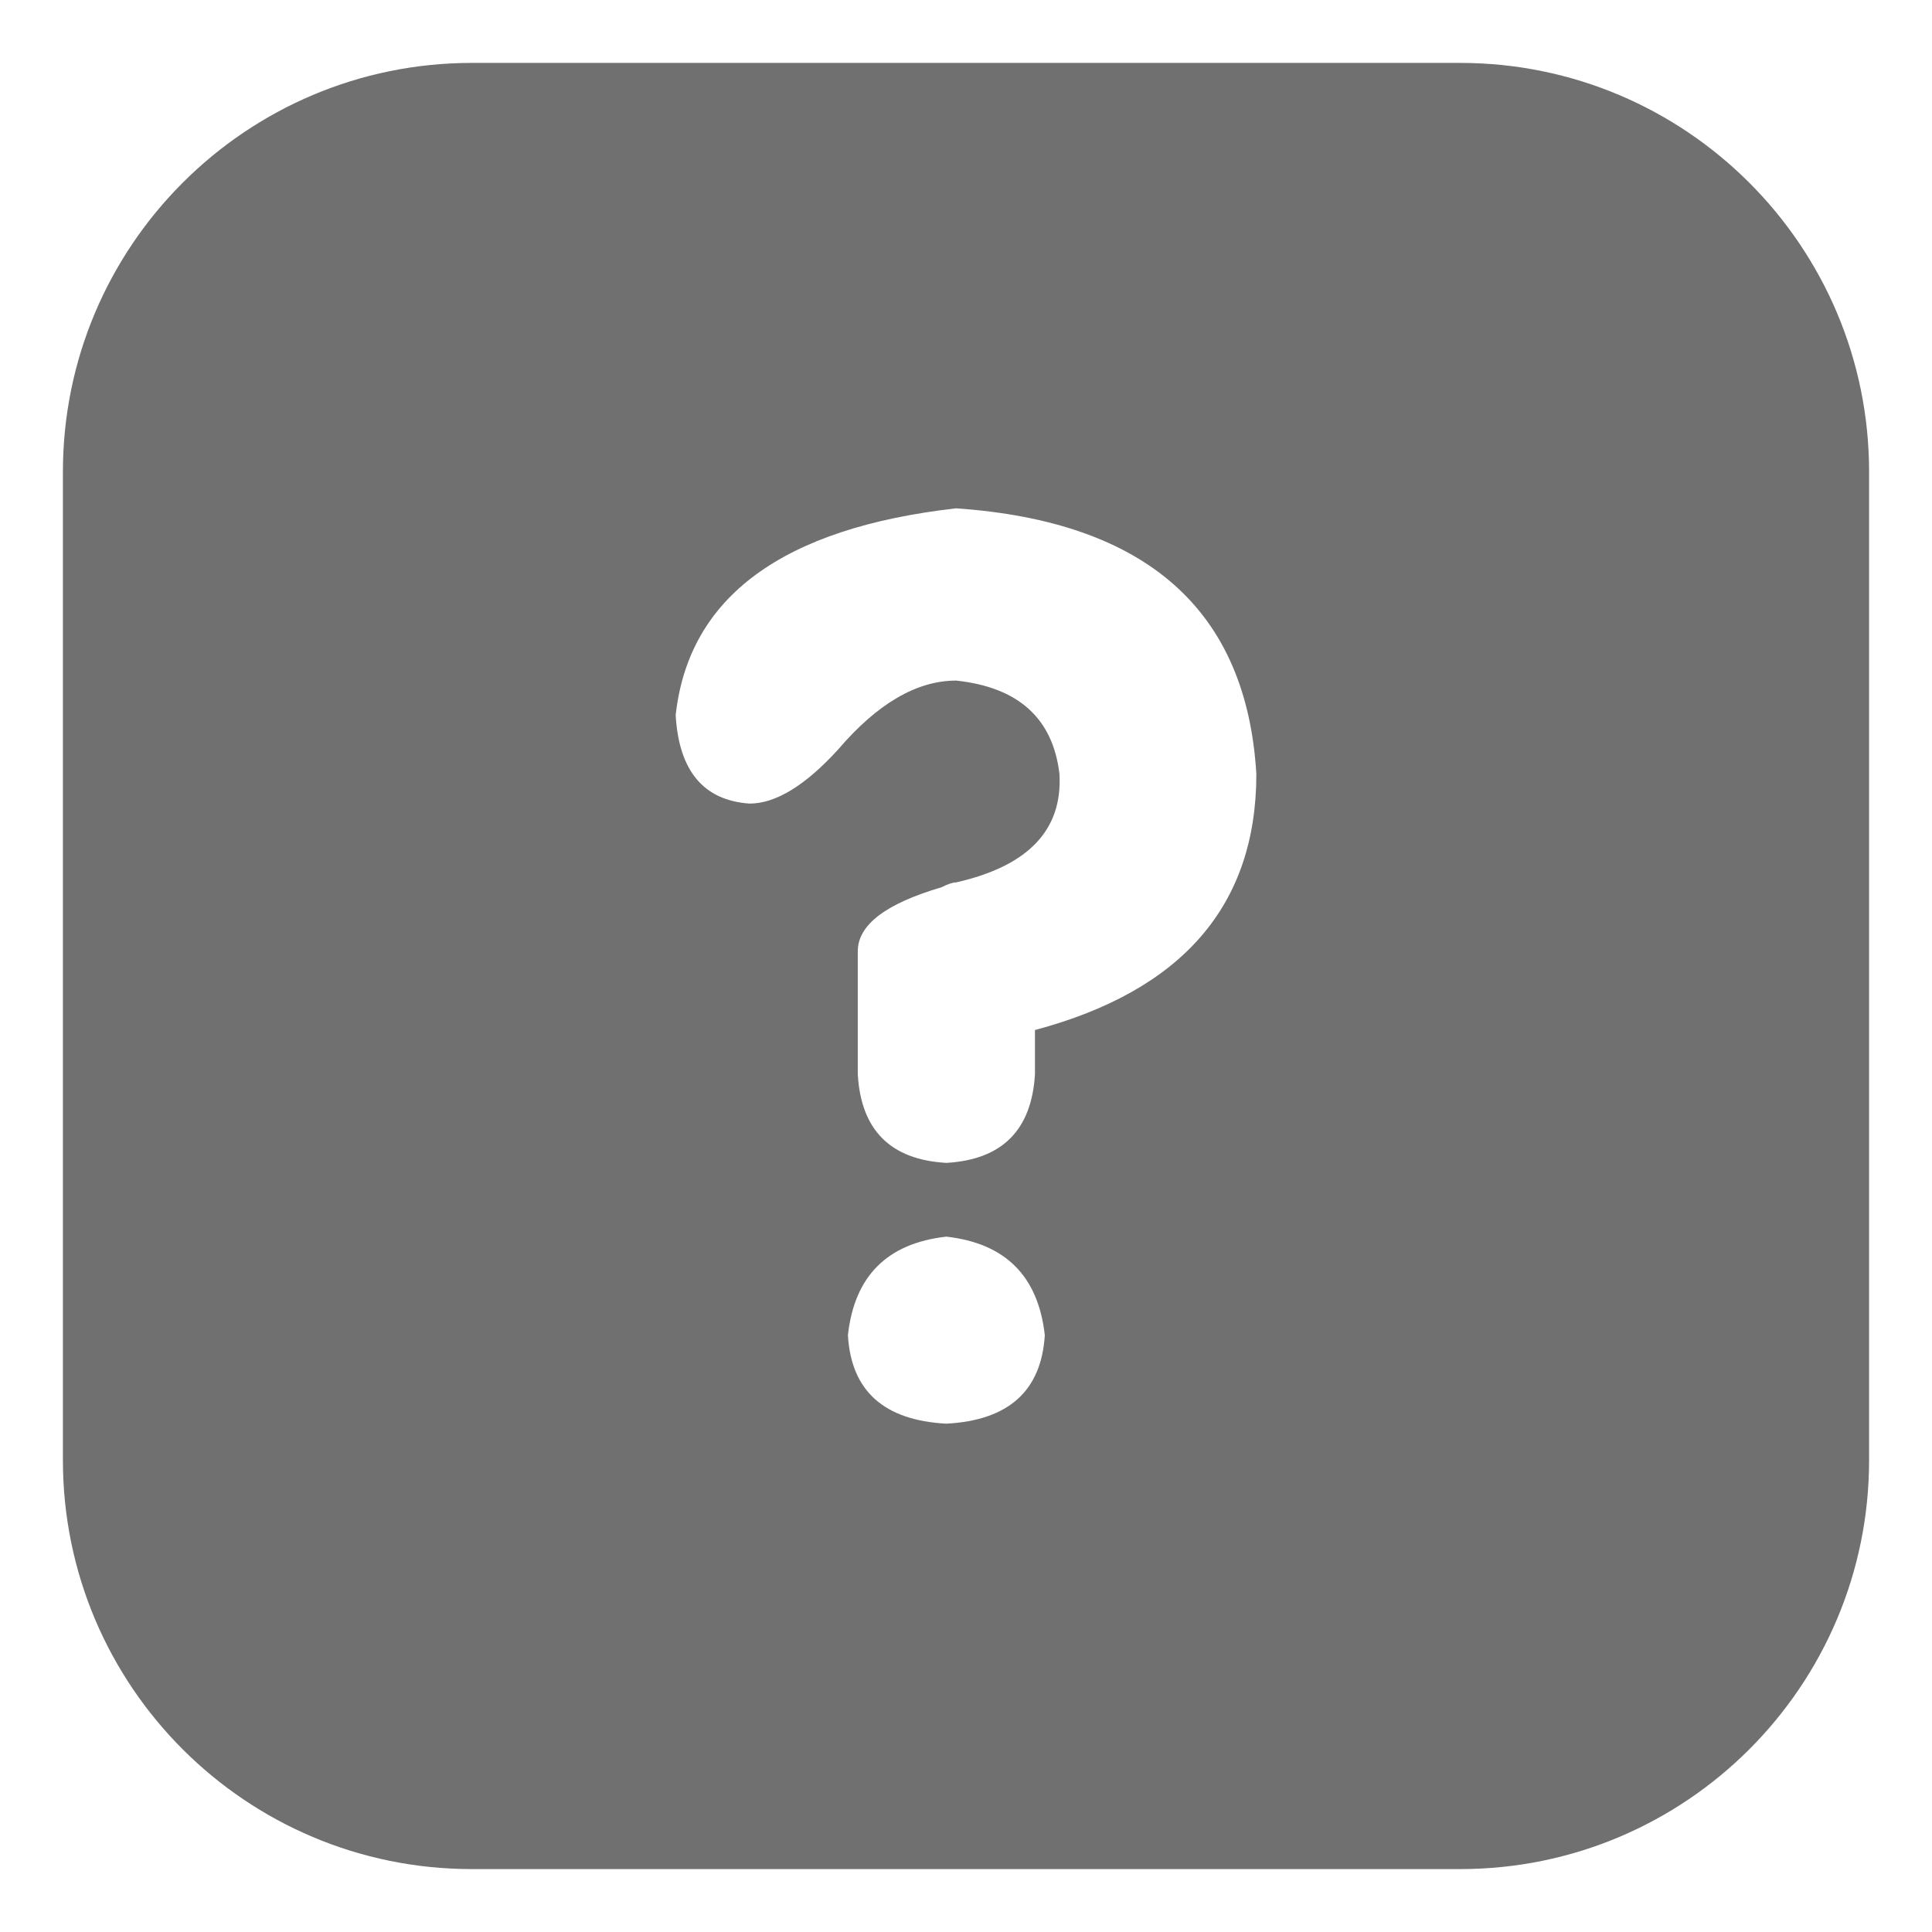 <svg t="1579246076670" class="icon" viewBox="0 0 1024 1024" version="1.1" xmlns="http://www.w3.org/2000/svg" p-id="12540" width="32" height="32"><path d="M773.906 33.343h-523.813c-119.664 0-216.75 97.086-216.75 216.75v523.813c0 119.736 97.086 216.75 216.75 216.75h523.813c119.664 0 216.75-97.014 216.75-216.75v-523.813c0-119.664-97.086-216.75-216.75-216.75z m-272.35 721.233c-33.022-1.763-50.449-17.358-52.143-46.919 3.457-31.328 20.815-48.686 52.143-52.212 31.328 3.529 48.686 20.884 52.215 52.212-1.835 29.561-19.193 45.156-52.215 46.919z m46.995-208.636v23.423c-1.763 29.633-17.427 45.297-46.991 46.991-29.565-1.694-45.229-17.358-46.919-46.991v-65.195c0-13.901 14.746-25.19 44.311-33.867 3.457-1.763 6.138-2.612 7.832-2.612 38.242-8.677 56.445-27.798 54.755-57.432-3.457-29.492-21.733-46.002-54.755-49.531-20.884 0-41.771 12.207-62.583 36.548-17.427 19.121-33.091 28.647-46.919 28.647-24.413-1.694-37.465-17.358-39.16-46.919 6.914-62.583 56.518-99.131 148.662-109.574 100.829 6.987 153.958 53.906 159.105 140.83-0.004 69.57-39.163 114.798-117.338 135.682z" p-id="12541" fill="#707070"></path></svg>
